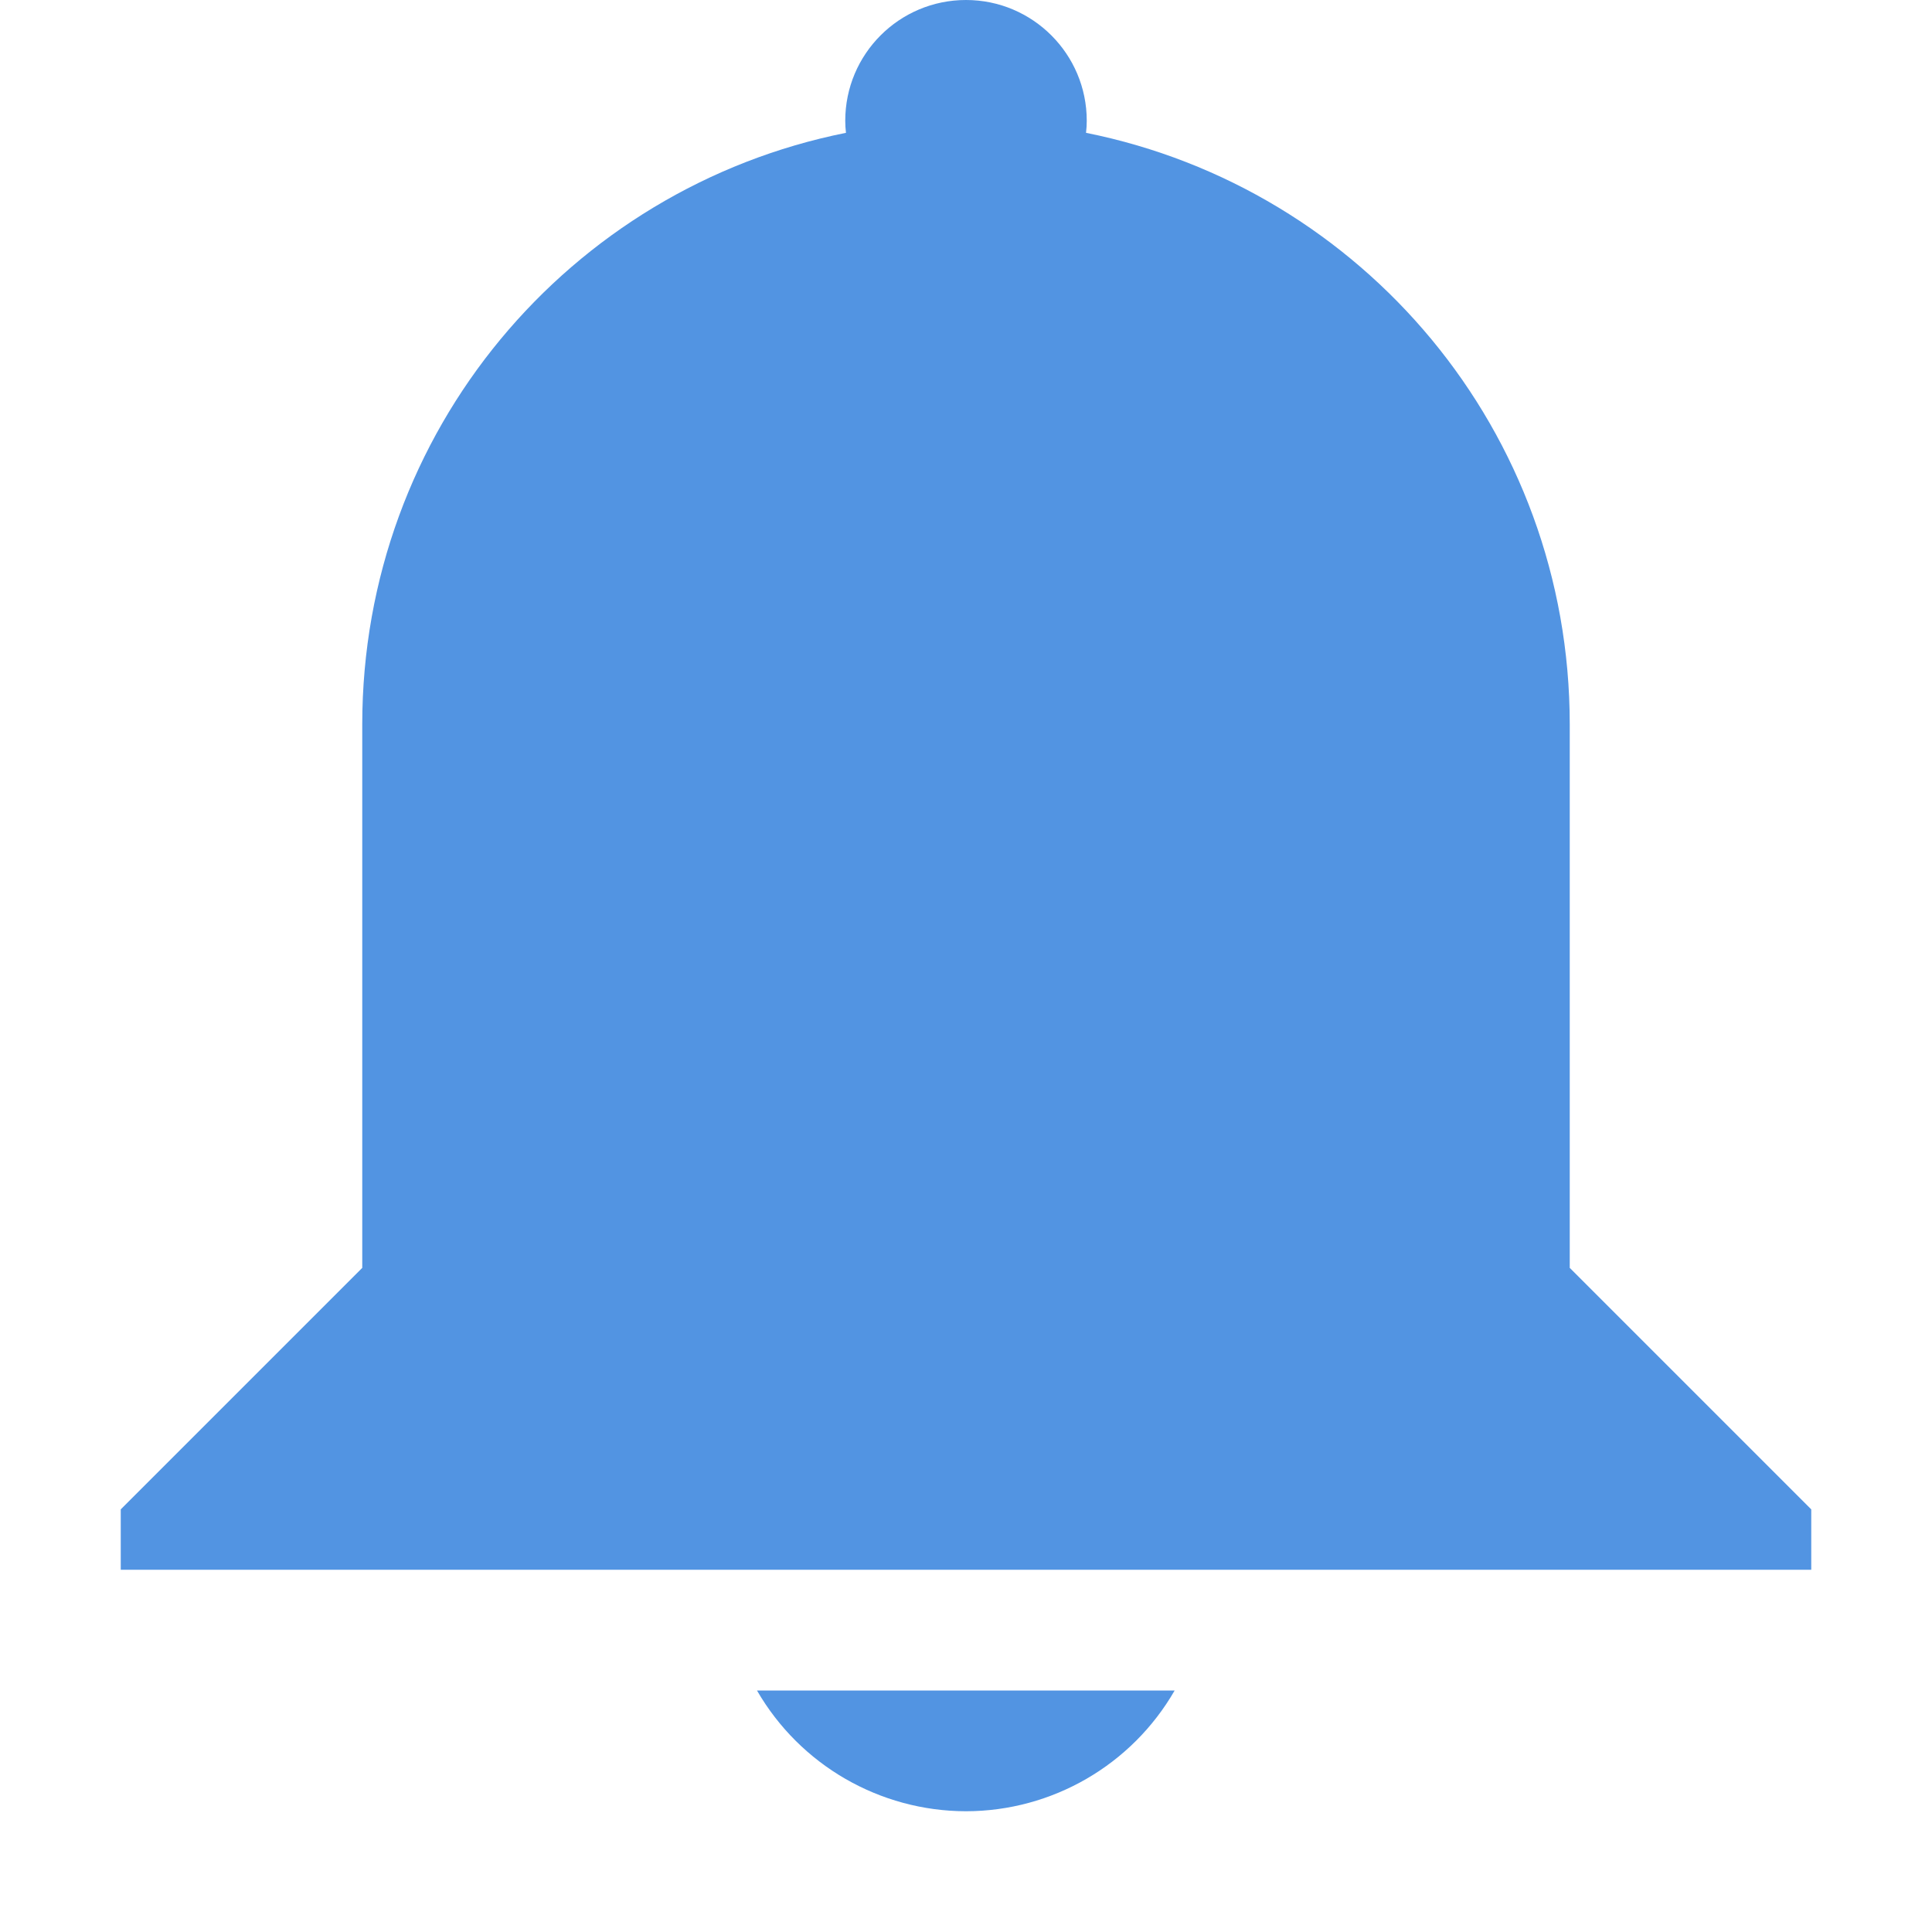 <svg height="16" width="16" xmlns="http://www.w3.org/2000/svg"><path d="m8 0c .552 0 1 .448 1 1 0 .033-.002.067-.006.1 2.29.459 4.006 2.471 4.006 4.9v2 2.5l2 2v .5h-2-10-2v-.5l2-2v-4.5c0-2.429 1.716-4.442 4.006-4.9-.004-.033-.006-.066-.006-.1 0-.552.447-1 1-1zm1.728 14c-.356.618-1.015.999-1.728 1-.714-.001-1.374-.382-1.731-1z" fill="#5294e2"/></svg>
